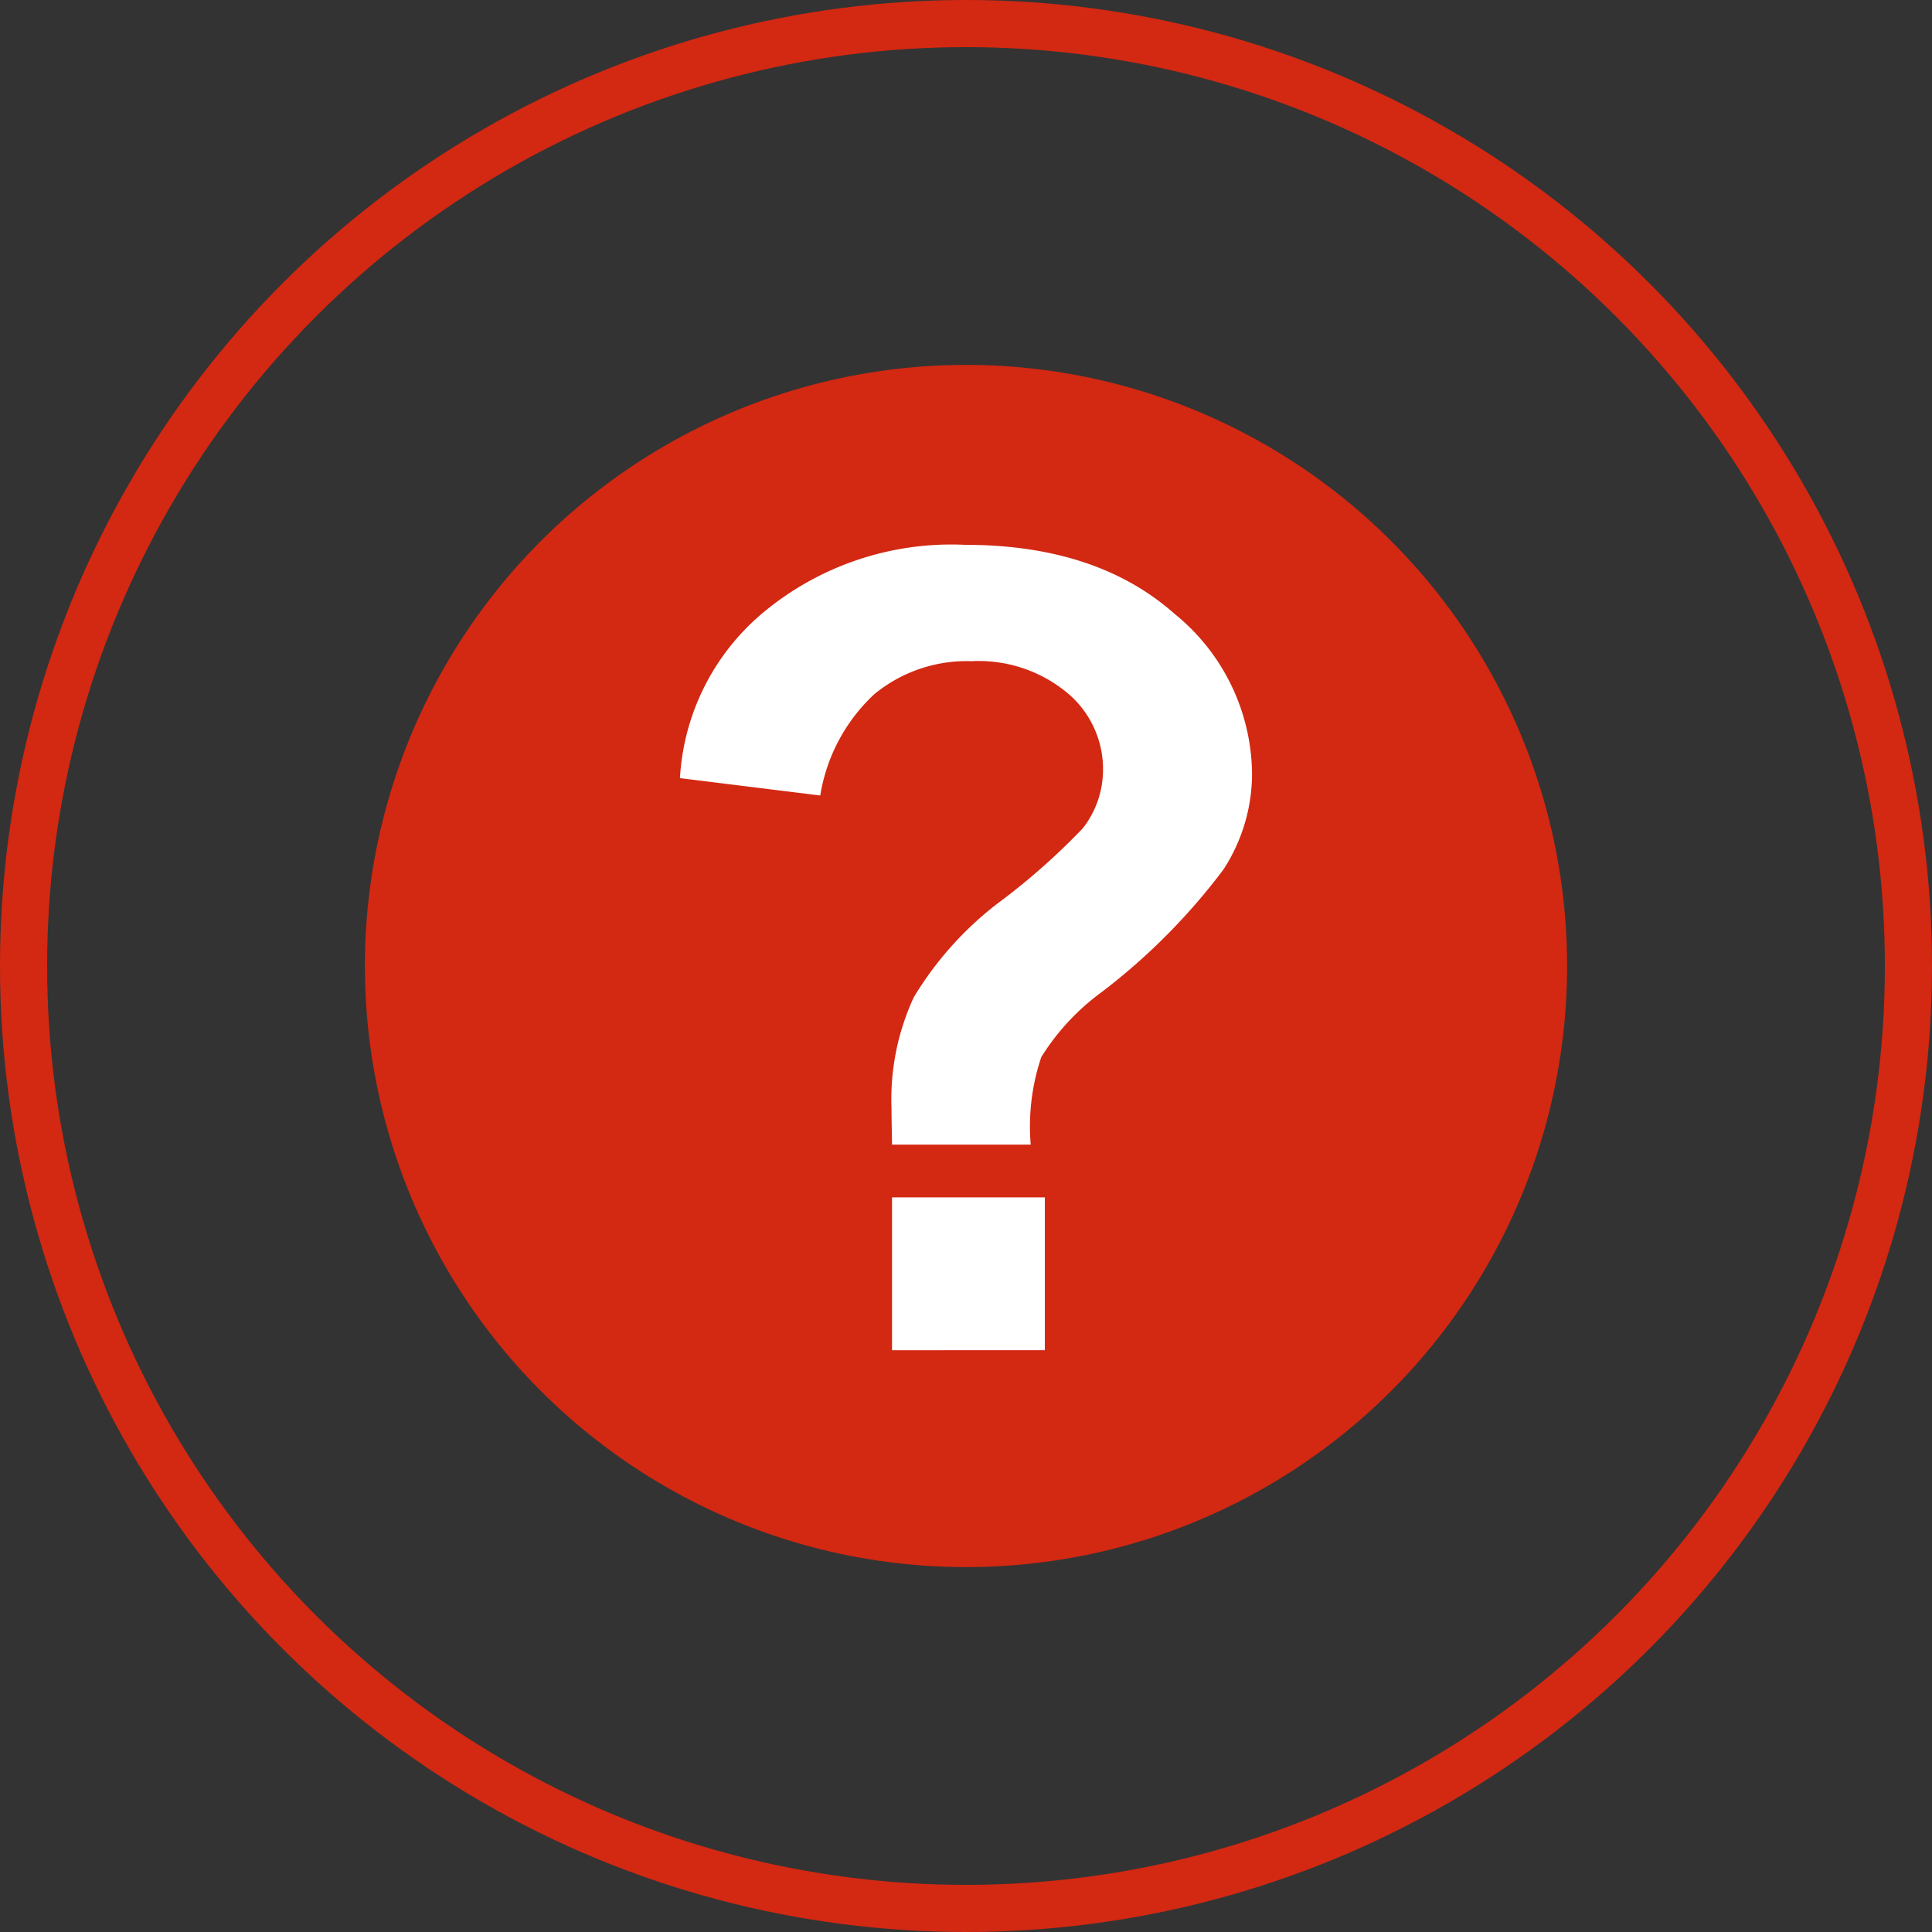 <svg xmlns="http://www.w3.org/2000/svg" viewBox="0 0 82 82"><rect x="0" y="0" width="82" height="82" fill="#333333" stroke="none"/><defs><style>.a{fill:none;stroke:#d32812;stroke-miterlimit:10;stroke-width:2px;}.b{fill:#d32812;}.c{fill:#fff;}</style></defs><title>info_red_11</title><circle class="a" cx="41" cy="41" r="40"/><circle class="b" cx="41" cy="41" r="25.513"/><path class="c" d="M43.747,48.582H37.861q-.023-1.269-.023-1.546a10.3,10.3,0,0,1,.946-4.709,14.36,14.36,0,0,1,3.786-4.154,28.3,28.3,0,0,0,3.393-3.024,4.044,4.044,0,0,0,.853-2.493,4.205,4.205,0,0,0-1.511-3.243,5.892,5.892,0,0,0-4.074-1.35A6.169,6.169,0,0,0,37.1,29.471a7.5,7.5,0,0,0-2.286,4.293l-5.955-.738a9.882,9.882,0,0,1,3.521-7.017,12.474,12.474,0,0,1,8.574-2.885q5.586,0,8.887,2.92a8.839,8.839,0,0,1,3.3,6.8A7.479,7.479,0,0,1,51.93,36.9a26.633,26.633,0,0,1-5.183,5.216,9.907,9.907,0,0,0-2.55,2.747A9.205,9.205,0,0,0,43.747,48.582Zm-5.886,8.725V50.821h6.486v6.486Z"/></svg>